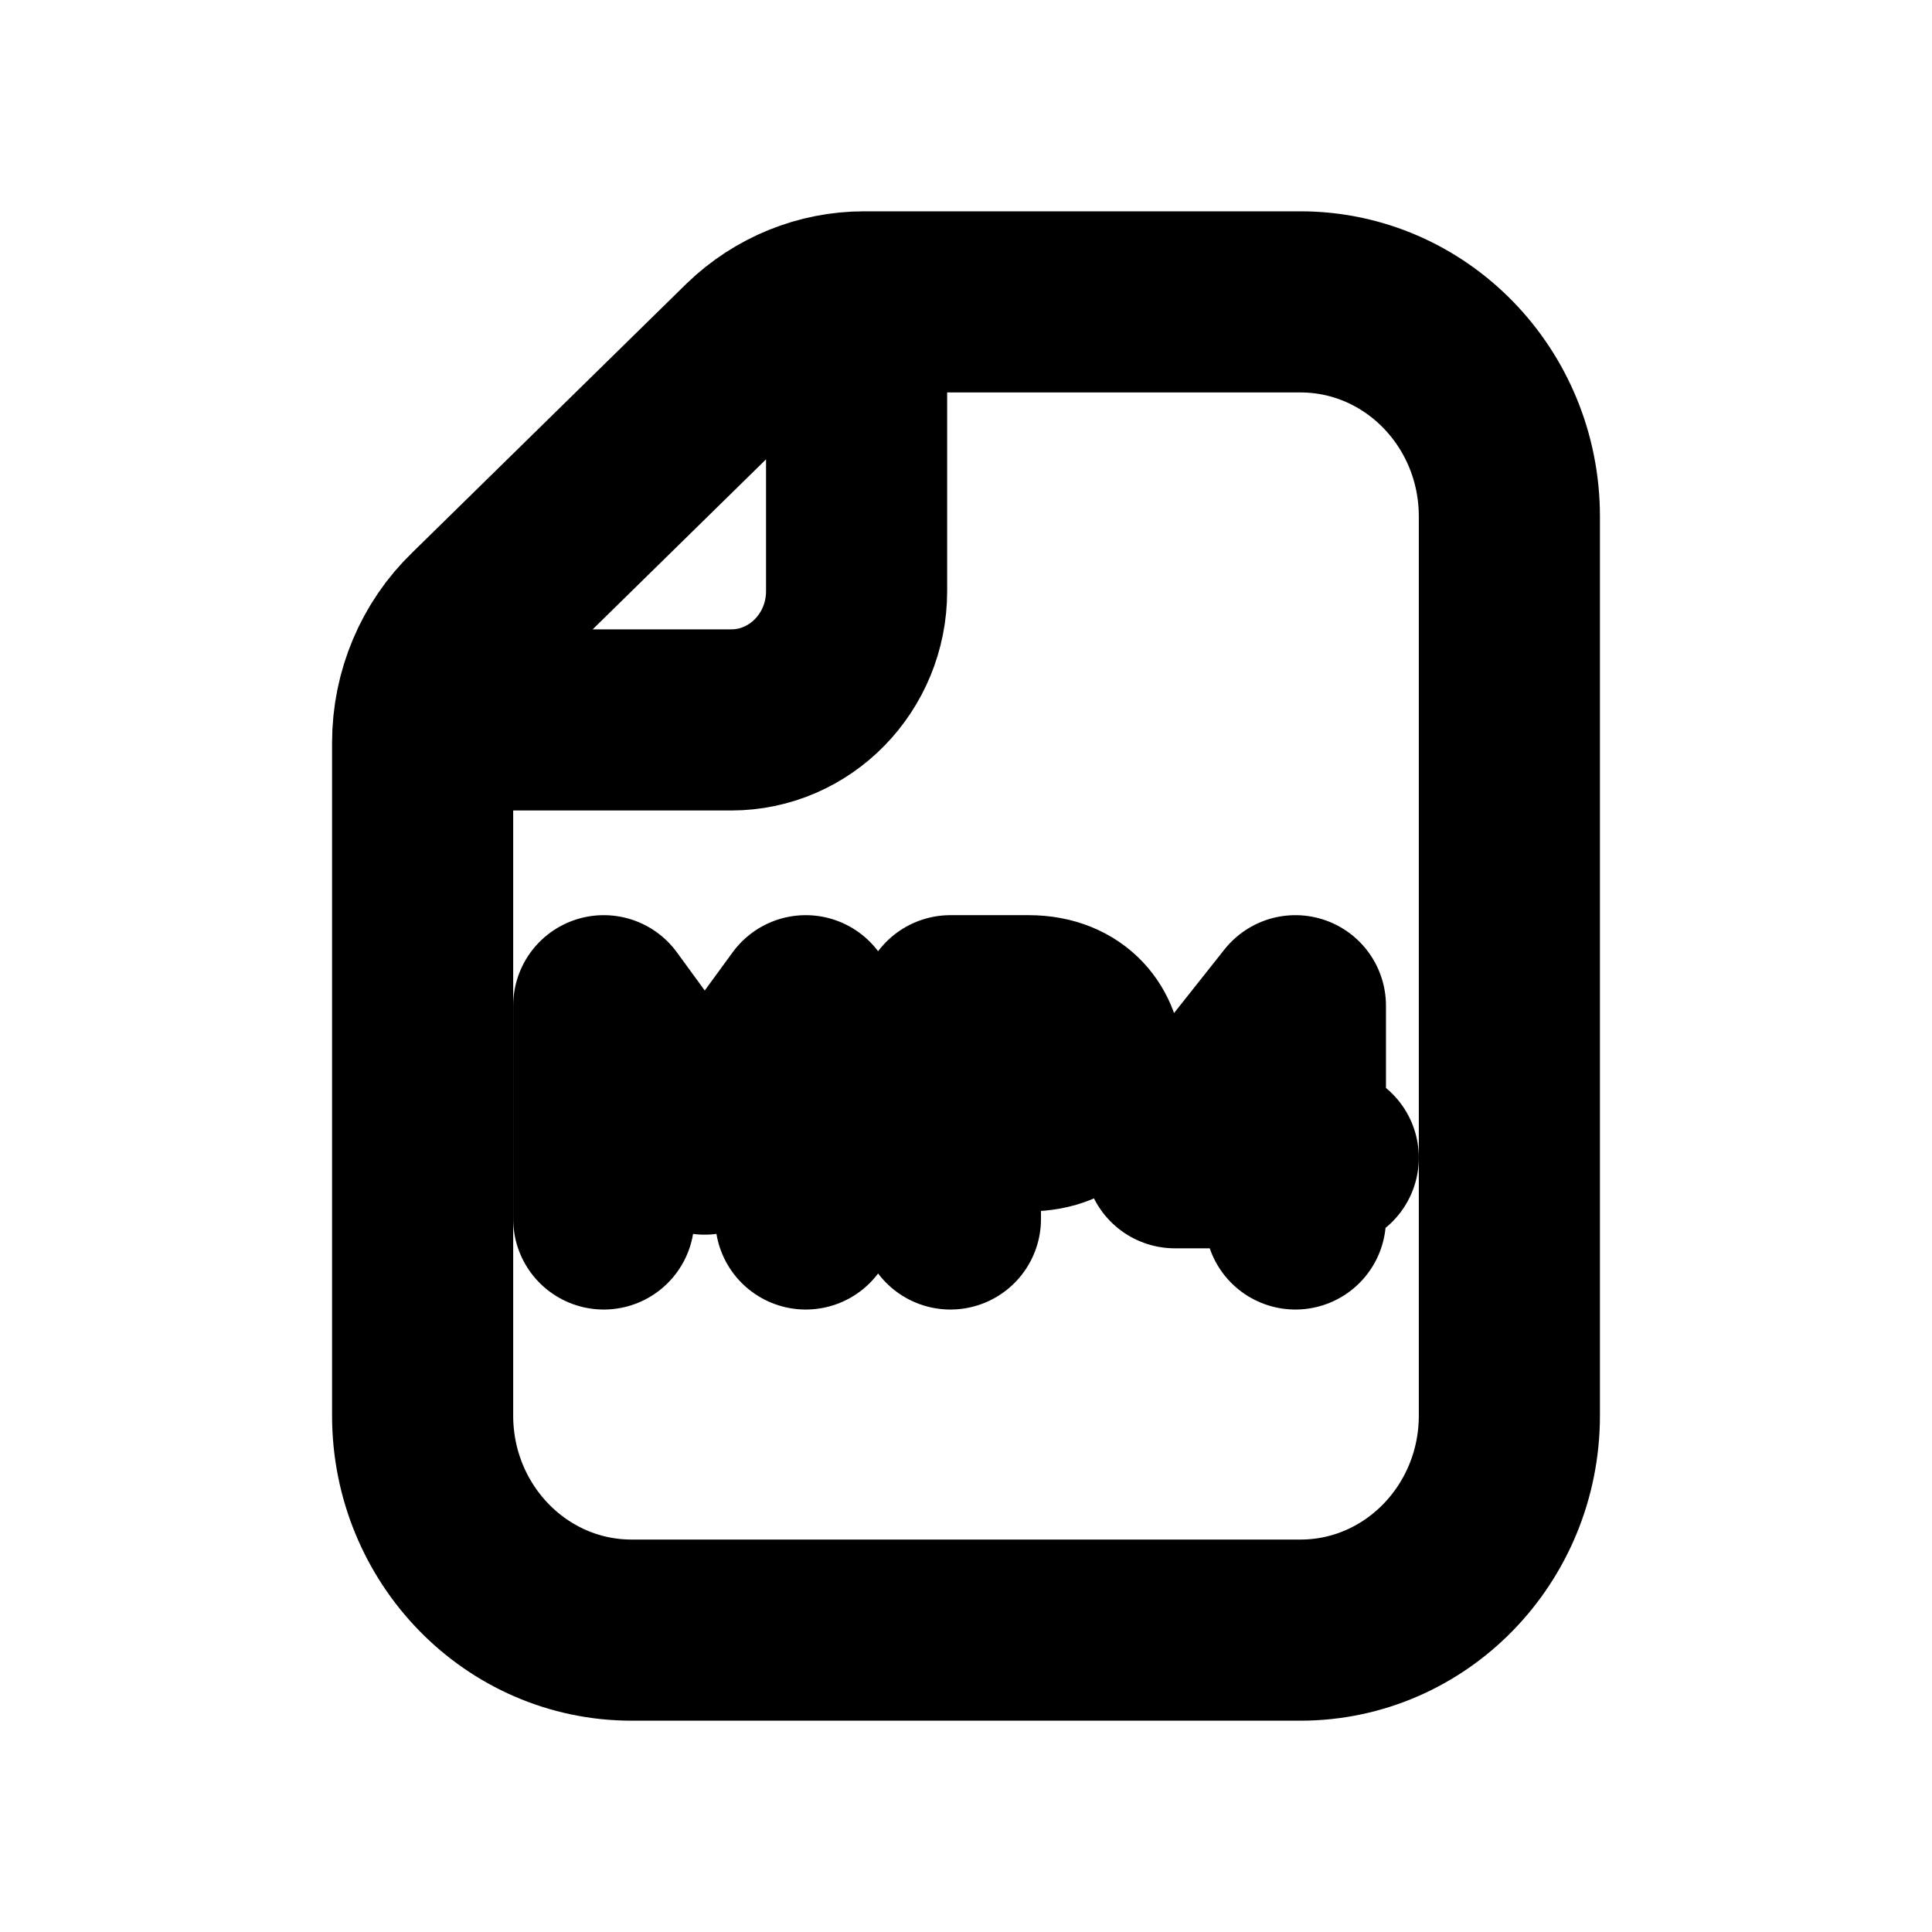<svg width="16" height="16" viewBox="0 0 16 16" fill="none" xmlns="http://www.w3.org/2000/svg">
<g id="Media=mp4, Size=16px, weight=regular">
<path id="paper" d="M7.094 2.505V4.896C7.094 5.484 6.629 5.962 6.056 5.962H3.513M10.769 13.5H5.231C4.275 13.5 3.5 12.704 3.5 11.723V6.151C3.5 5.758 3.658 5.383 3.937 5.114L6.21 2.885C6.467 2.637 6.806 2.5 7.157 2.5H10.769C11.725 2.5 12.5 3.296 12.5 4.277V11.723C12.5 12.704 11.725 13.5 10.769 13.5Z" stroke="black" stroke-width="1.5" stroke-linecap="round" stroke-linejoin="round"/>
<path id="Vector" d="M7.871 10.095V8.329H8.518C8.886 8.329 9.045 8.58 9.045 8.805C9.045 9.031 8.886 9.282 8.518 9.282H7.871M6.673 10.095V8.329L5.836 9.475L5 8.329V10.095M10.728 10.095V8.329L9.73 9.588H11" stroke="black" stroke-width="1.5" stroke-linecap="round" stroke-linejoin="round"/>
</g>
</svg>
